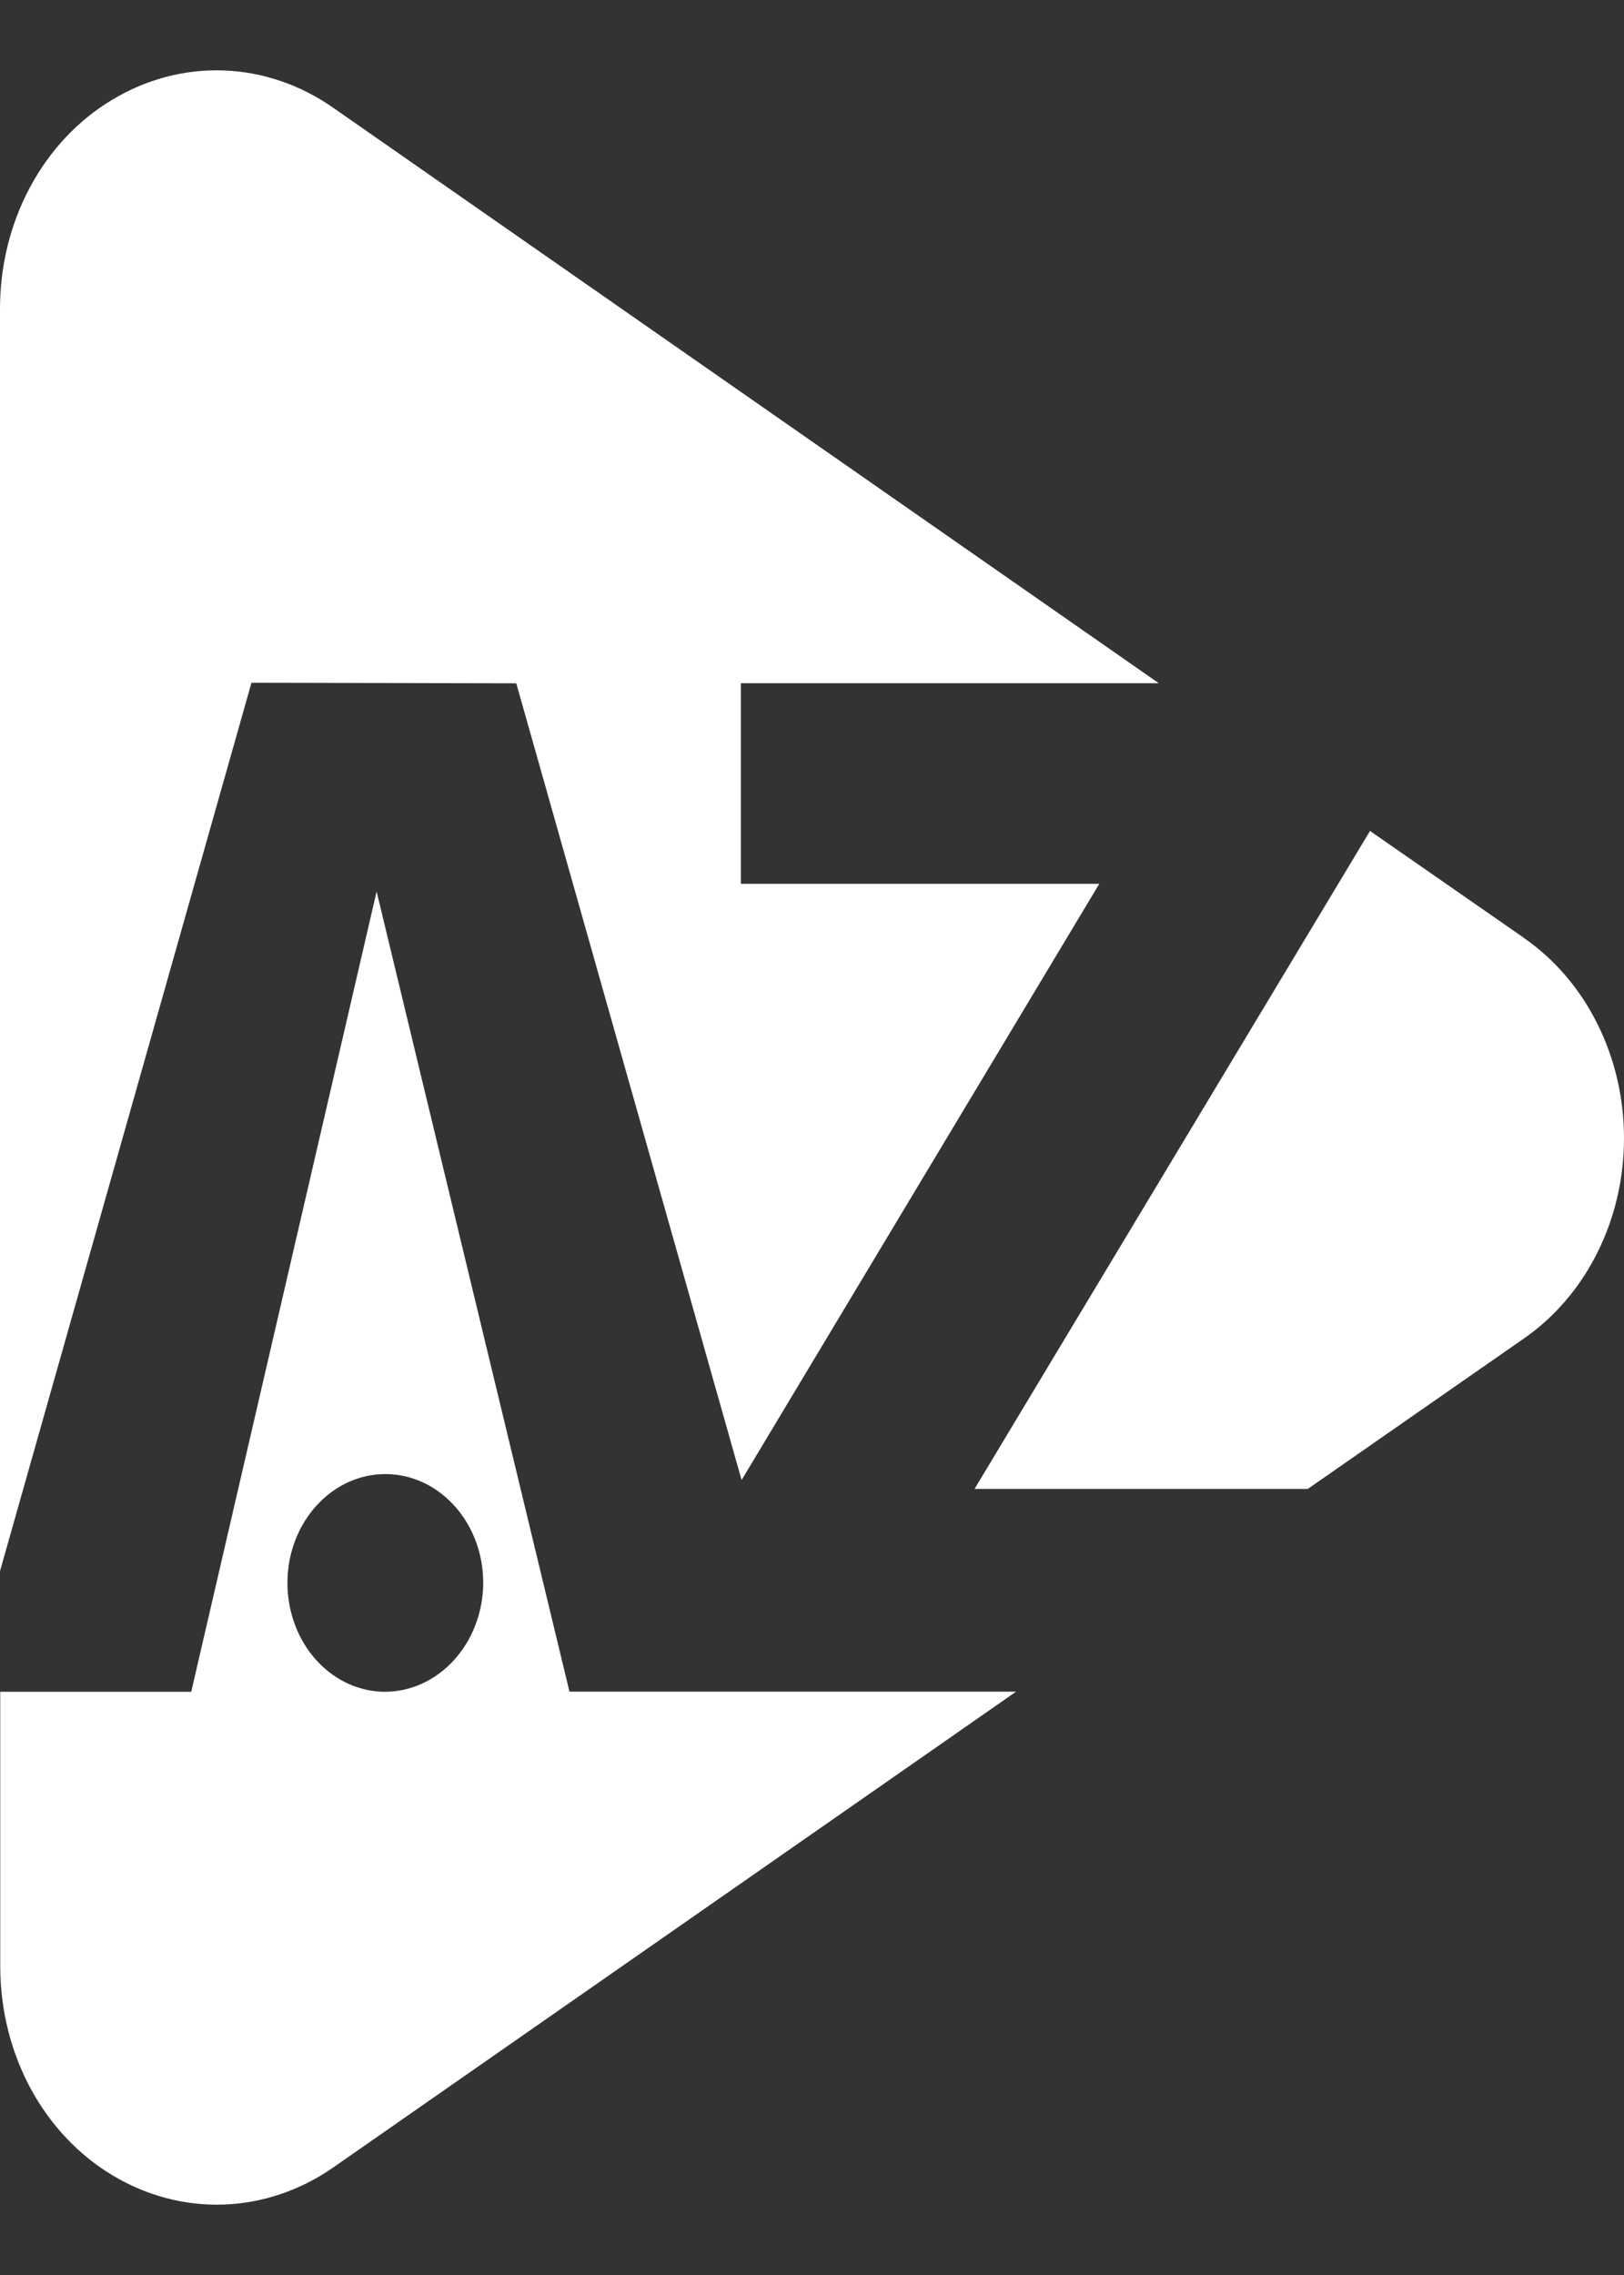 <svg width="20" height="28" viewBox="0 0 20 28" fill="none" xmlns="http://www.w3.org/2000/svg">
<rect x="0" y="0" width="20" height="28" fill="#333333" stroke="none"/>
<path d="M6.358 8.41L9.133 18.216L13.538 10.878H9.124V8.409H14.271L4.099 1.323C3.694 1.041 3.229 0.884 2.752 0.867C2.275 0.85 1.802 0.975 1.382 1.228C0.966 1.476 0.618 1.845 0.374 2.296C0.131 2.746 0.002 3.261 0 3.787V19.337L3.097 8.403L6.358 8.41Z" fill="white"/>
<path d="M18.762 11.539L16.872 10.227L12.002 18.325H16.106L18.764 16.476C19.142 16.215 19.454 15.852 19.67 15.421C19.887 14.989 20 14.503 20 14.009C20 13.515 19.887 13.029 19.67 12.597C19.454 12.165 19.142 11.802 18.764 11.542L18.762 11.539Z" fill="white"/>
<path d="M4.638 10.973L2.355 20.822H0.003V24.214C0.005 24.739 0.134 25.254 0.377 25.705C0.621 26.155 0.969 26.524 1.385 26.773C1.805 27.025 2.278 27.15 2.755 27.133C3.232 27.116 3.697 26.959 4.102 26.678L12.514 20.82H7.013L4.638 10.973ZM4.728 20.822C4.491 20.818 4.259 20.737 4.063 20.587C3.867 20.438 3.715 20.227 3.627 19.982C3.538 19.737 3.517 19.468 3.565 19.21C3.613 18.951 3.73 18.714 3.899 18.529C4.068 18.343 4.283 18.217 4.516 18.167C4.75 18.117 4.991 18.144 5.211 18.246C5.43 18.348 5.617 18.52 5.749 18.739C5.881 18.959 5.951 19.217 5.951 19.482C5.95 19.659 5.918 19.834 5.856 19.997C5.794 20.161 5.703 20.309 5.59 20.433C5.476 20.558 5.342 20.656 5.194 20.723C5.046 20.79 4.888 20.823 4.728 20.822Z" fill="white"/>
</svg>
